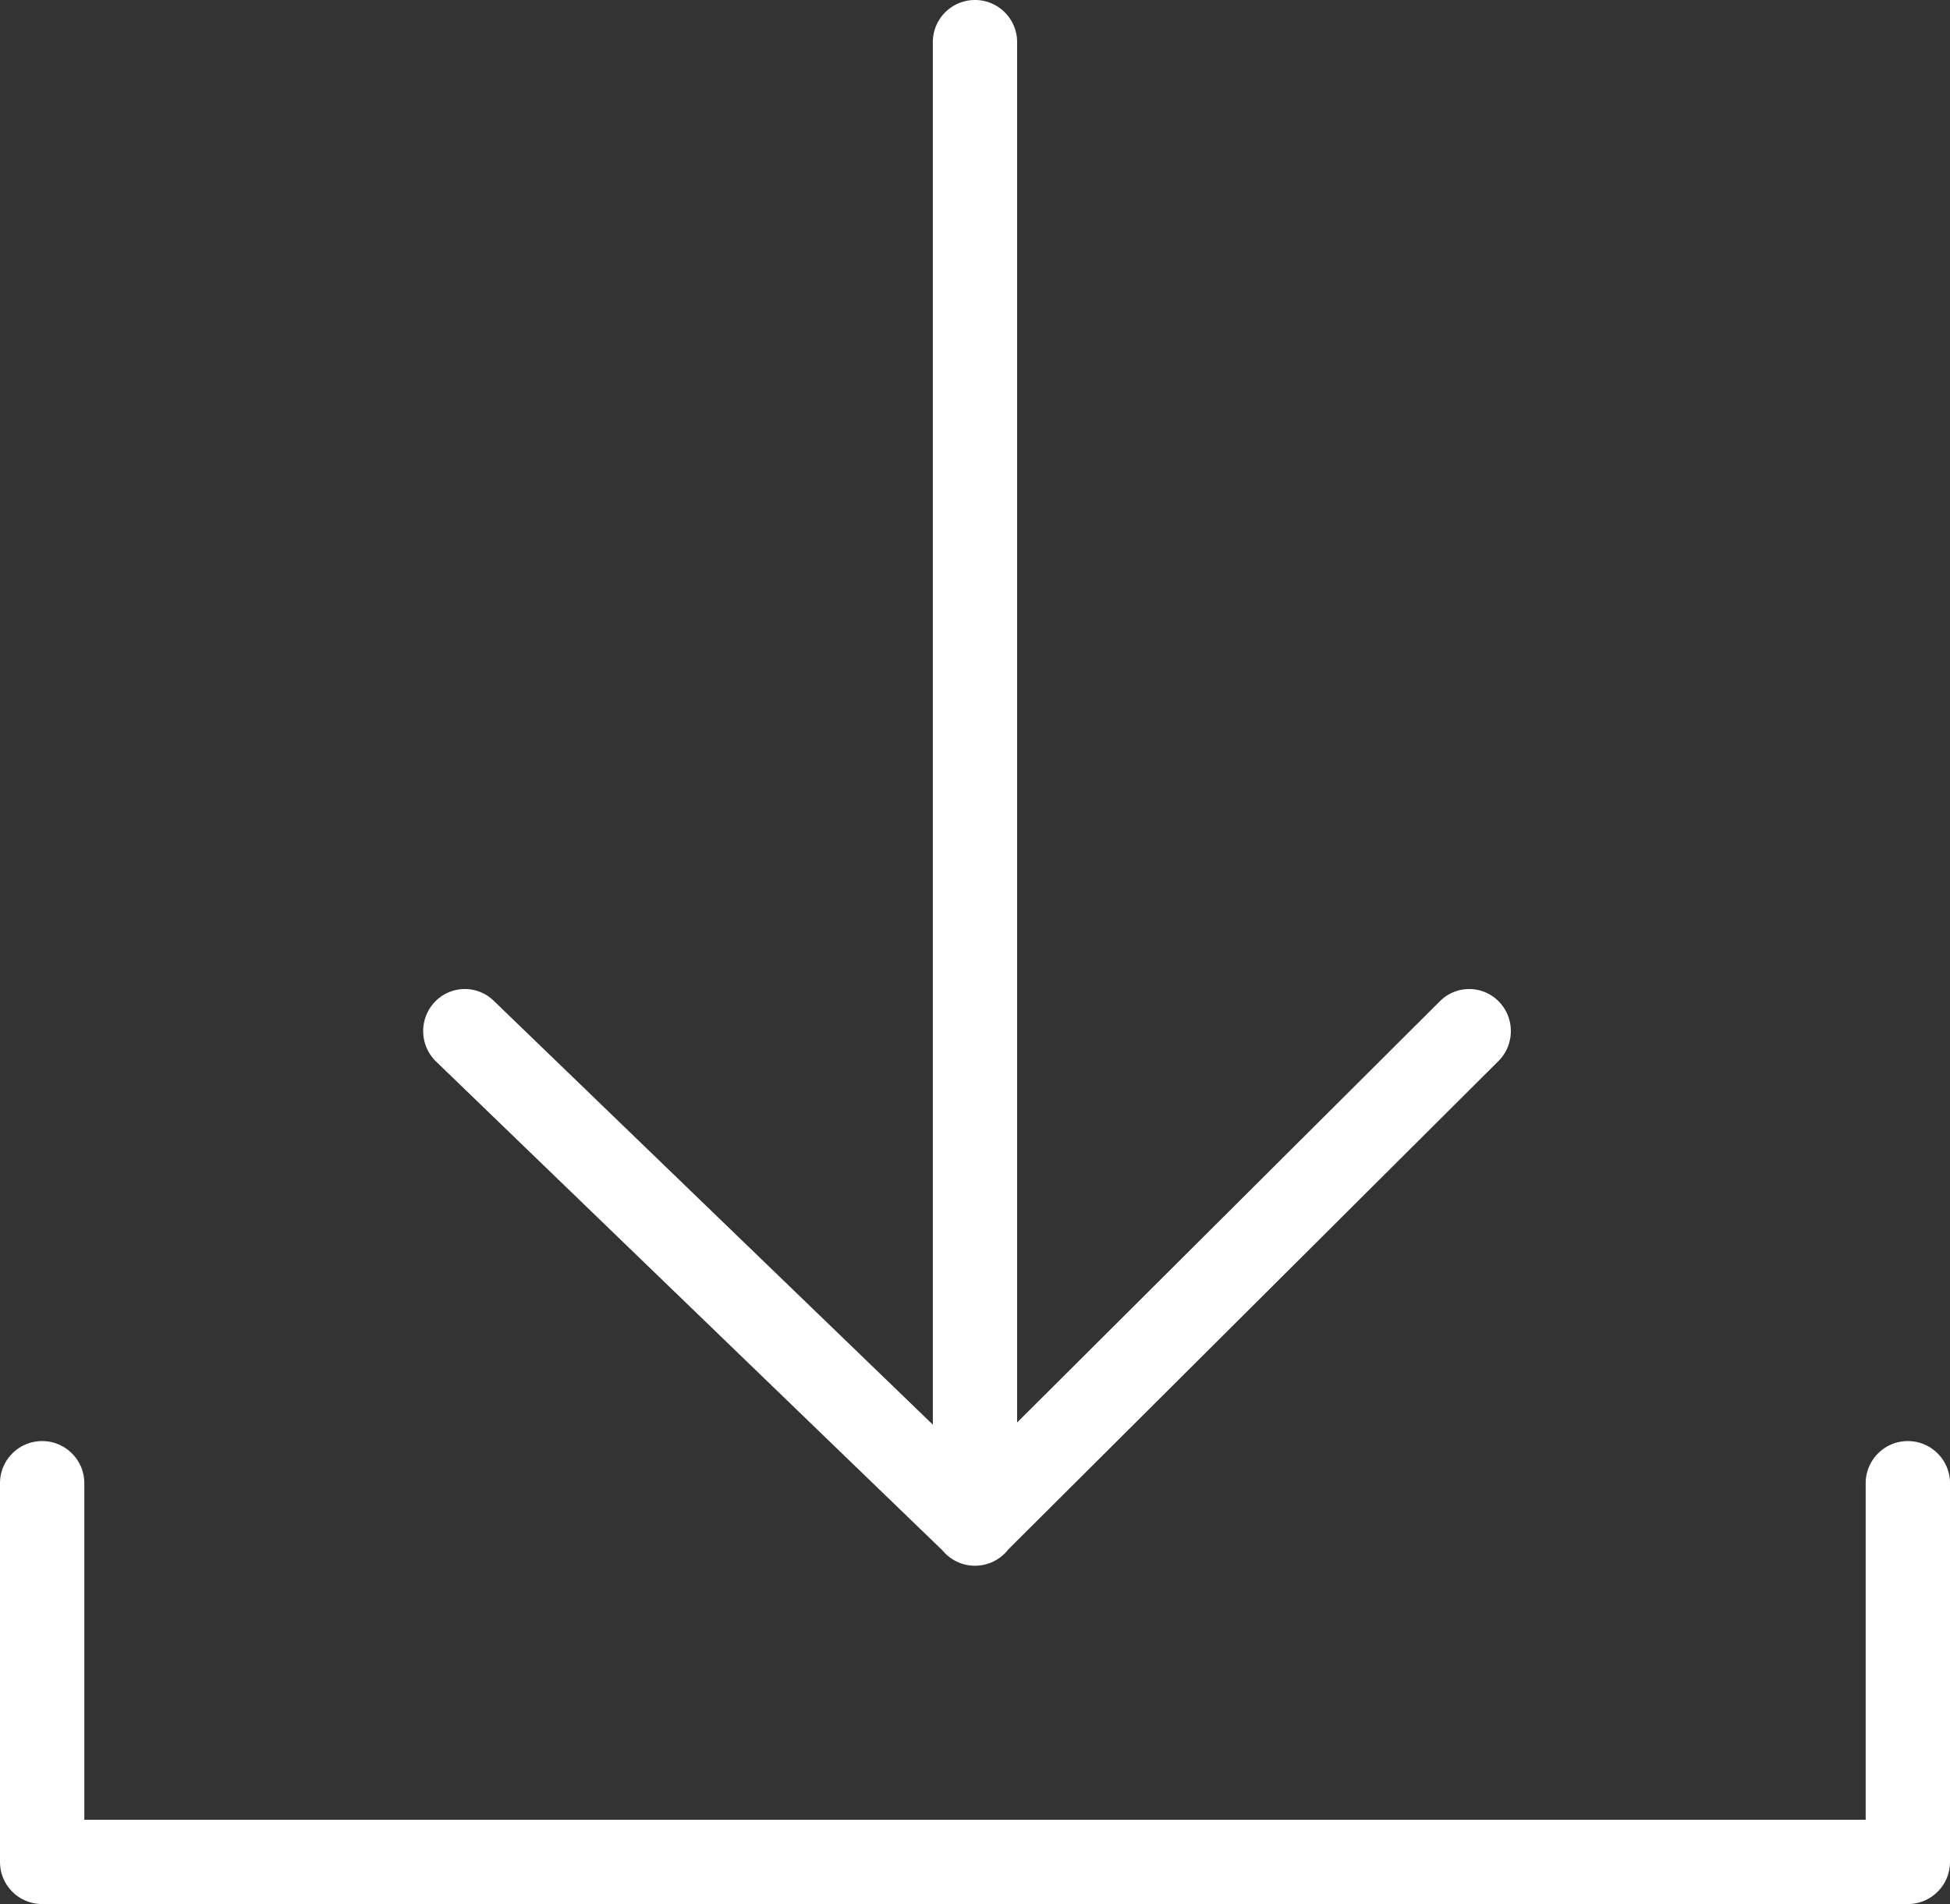 <svg xmlns="http://www.w3.org/2000/svg" shape-rendering="geometricPrecision" text-rendering="geometricPrecision" image-rendering="optimizeQuality" fill-rule="evenodd" clip-rule="evenodd" viewBox="0 0 512 499.93"><rect x="0" y="0" width="512" height="499.93" fill="#333333" stroke="none"/><path fill="#ffffff" fill-rule="nonzero" d="M114.51 278.73c-4.37-4.2-4.55-11.2-.38-15.62a10.862 10.862 0 0 1 15.46-.39l115.34 111.34V11.07C244.93 4.95 249.88 0 256 0c6.11 0 11.06 4.95 11.06 11.07v362.42L378.1 262.85c4.3-4.27 11.23-4.21 15.46.13 4.23 4.35 4.17 11.35-.13 15.62L264.71 406.85a11.015 11.015 0 0 1-8.71 4.25c-3.45 0-6.52-1.57-8.56-4.04L114.51 278.73zm375.35 110.71c0-6.11 4.96-11.07 11.07-11.07S512 383.33 512 389.44v99.42c0 6.12-4.96 11.07-11.07 11.07H11.07C4.95 499.93 0 494.98 0 488.86v-99.42c0-6.11 4.95-11.07 11.07-11.07 6.11 0 11.07 4.96 11.07 11.07v88.36h467.72v-88.36z"/></svg>